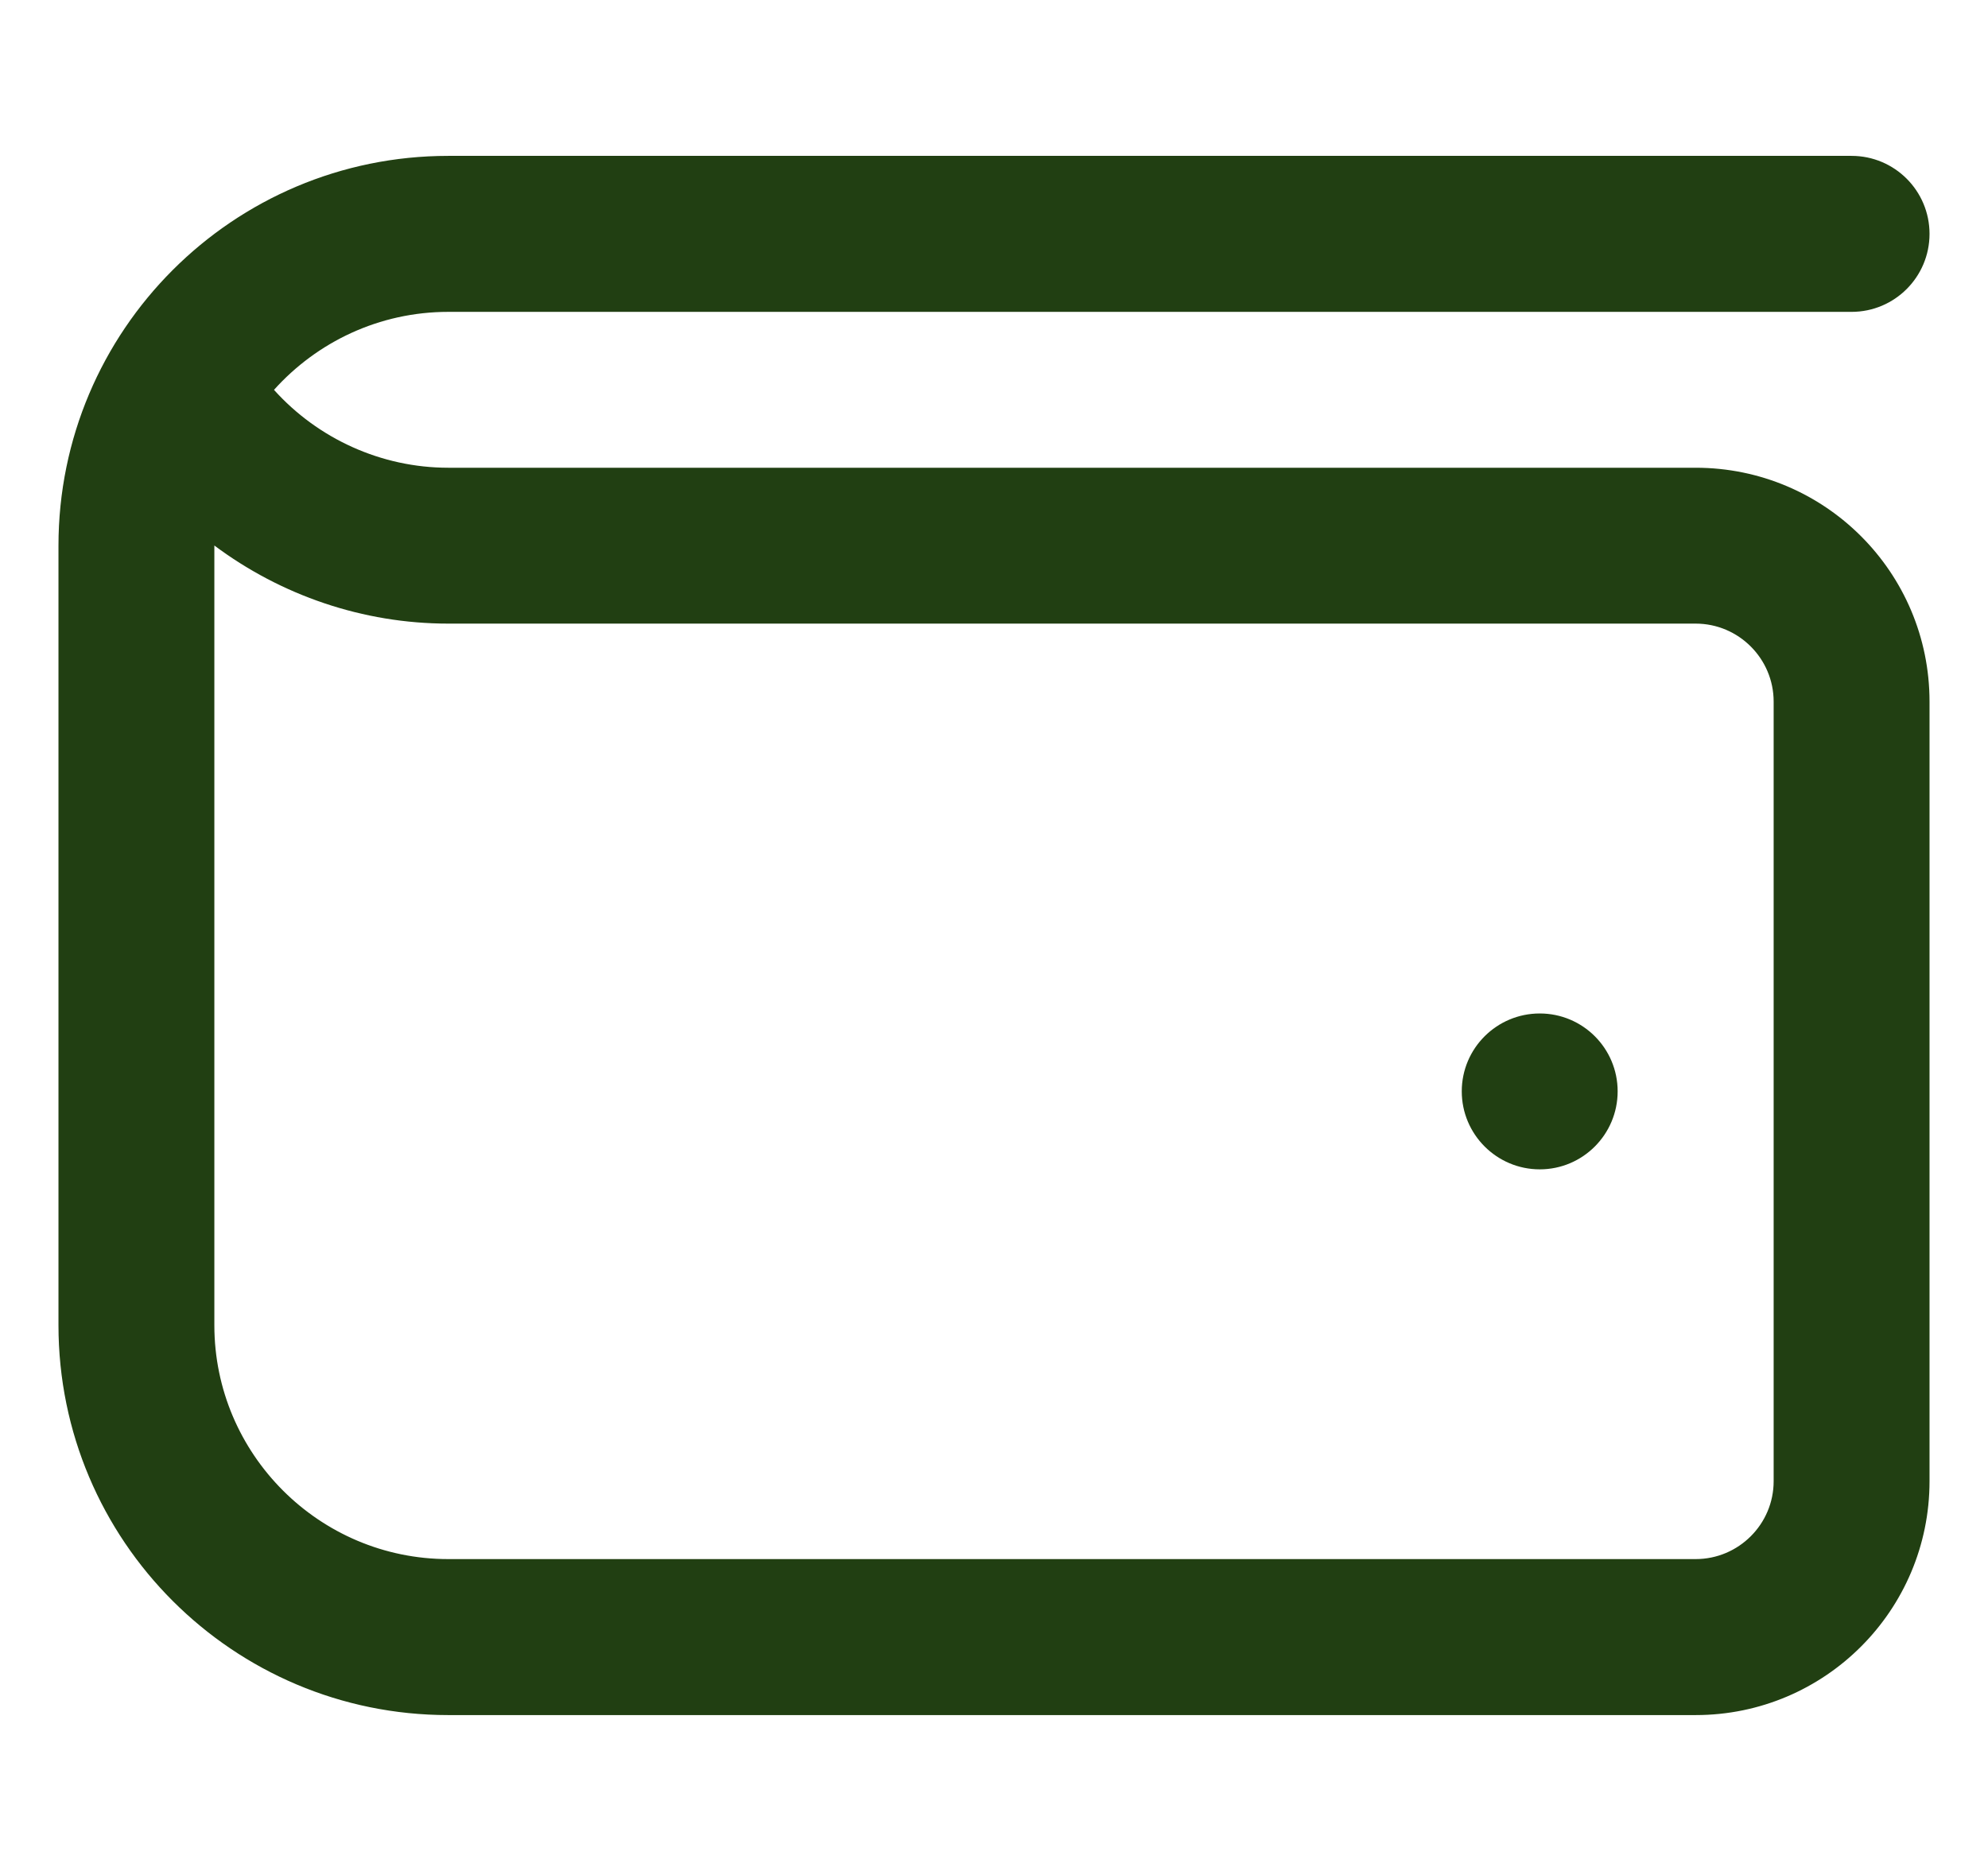 <svg width="17" height="16" viewBox="0 0 17 16" fill="none" xmlns="http://www.w3.org/2000/svg">
<g clip-path="url(#clip0_1042_2597)">
<path d="M14.5 4H3.833C3.261 4 2.719 3.752 2.343 3.334C2.71 2.925 3.243 2.667 3.833 2.667H15.833C16.202 2.667 16.5 2.368 16.5 2C16.5 1.632 16.202 1.333 15.833 1.333H3.833C1.993 1.333 0.5 2.826 0.5 4.667V11.333C0.5 13.174 1.993 14.667 3.833 14.667H14.5C15.605 14.667 16.5 13.771 16.5 12.667V6C16.5 4.895 15.605 4 14.5 4ZM15.167 12.667C15.167 13.034 14.868 13.333 14.5 13.333H3.833C2.731 13.333 1.833 12.436 1.833 11.333V4.665C2.403 5.091 3.103 5.333 3.833 5.333H14.5C14.868 5.333 15.167 5.633 15.167 6V12.667ZM13.833 9.333C13.833 9.701 13.535 10 13.167 10C12.799 10 12.5 9.701 12.5 9.333C12.5 8.965 12.799 8.667 13.167 8.667C13.535 8.667 13.833 8.965 13.833 9.333Z" fill="#213F12"/>
</g>
<defs>
<clipPath id="clip0_1042_2597">
<rect width="16" height="16" fill="white" transform="translate(0.5)"/>
</clipPath>
</defs>
</svg>
